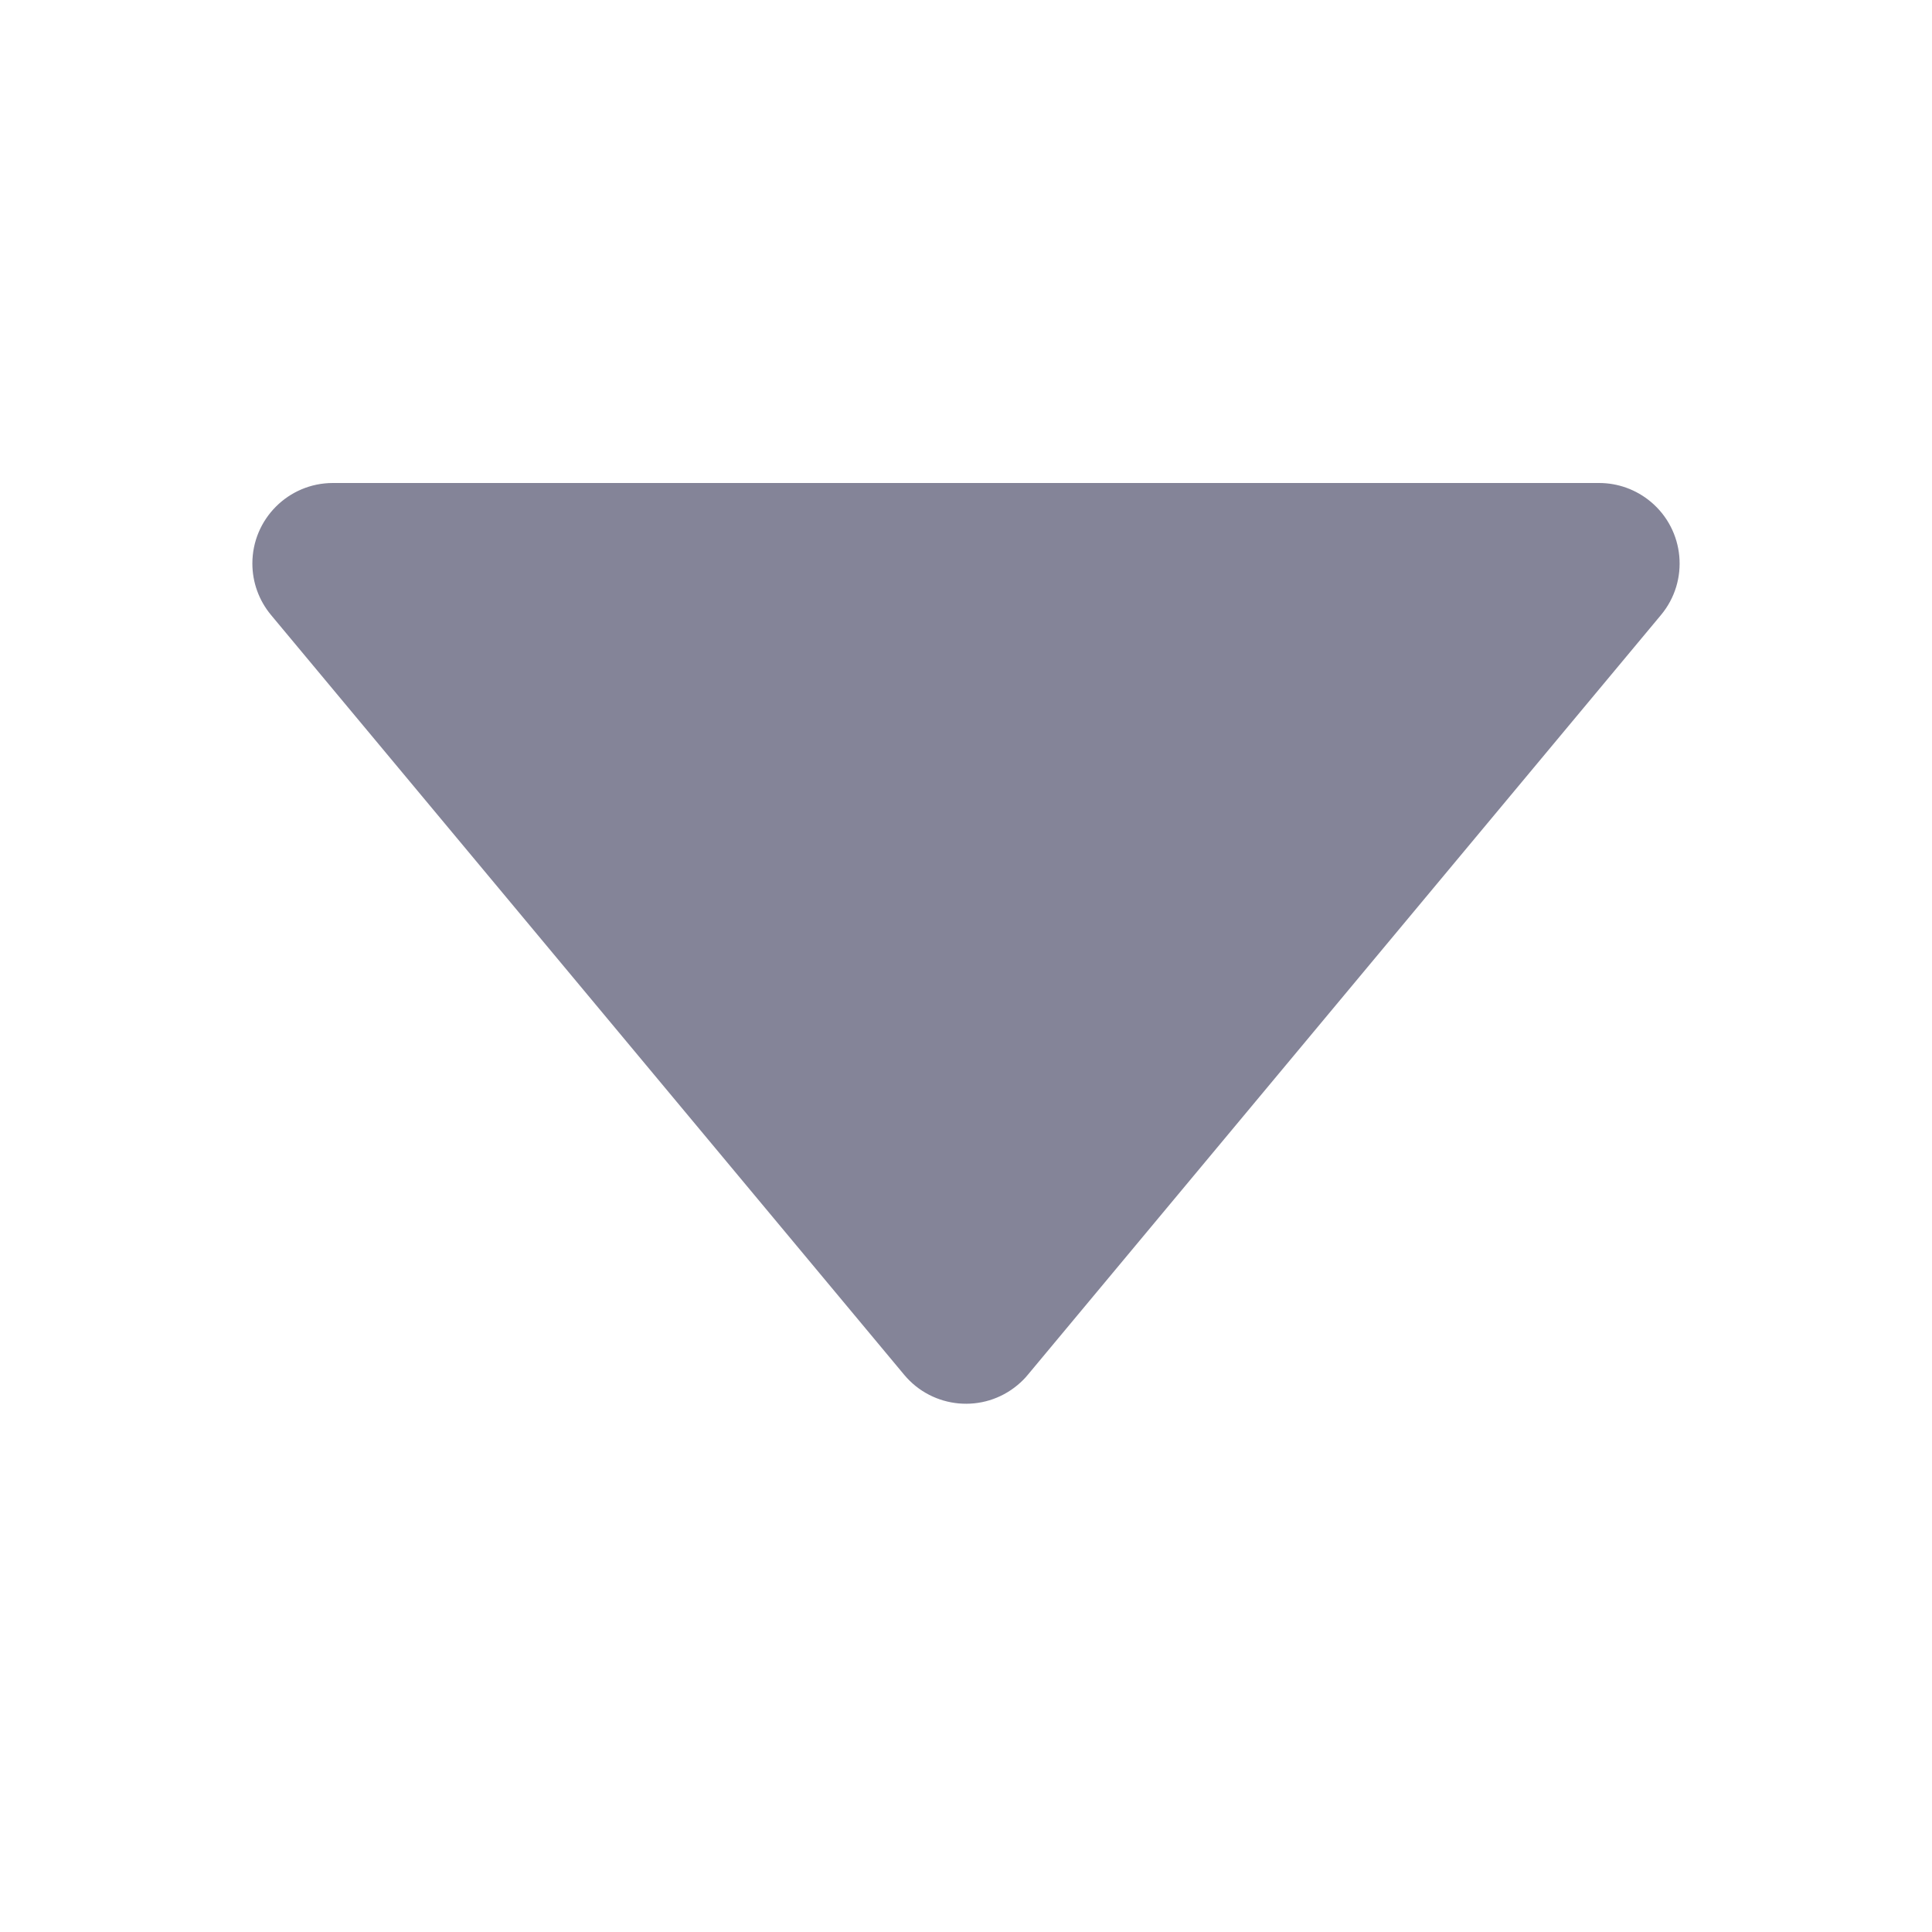 <?xml version="1.0" encoding="UTF-8"?>
<svg width="24px" height="24px" viewBox="0 0 24 24" version="1.1" xmlns="http://www.w3.org/2000/svg" xmlns:xlink="http://www.w3.org/1999/xlink">
    <title>编组 3</title>
    <g id="页面-1" stroke="none" stroke-width="1" fill="none" fill-rule="evenodd">
        <g id="首页" transform="translate(-286, -211)">
            <g id="编组-4" transform="translate(209, 203)">
                <g id="编组-3" transform="translate(77, 8)">
                    <rect id="矩形" x="0" y="0" width="24" height="24"></rect>
                    <path d="M12.768,6.922 L20.633,16.36 C20.987,16.784 20.929,17.415 20.505,17.768 C20.325,17.918 20.099,18 19.865,18 L4.135,18 C3.583,18 3.135,17.552 3.135,17 C3.135,16.766 3.217,16.54 3.367,16.36 L11.232,6.922 C11.585,6.498 12.216,6.44 12.64,6.794 C12.687,6.833 12.73,6.875 12.768,6.922 Z" id="三角形" fill="#848498" transform="translate(12, 12) scale(1, -1) translate(-12, -12)"></path>
                </g>
            </g>
        </g>
    </g>
</svg>